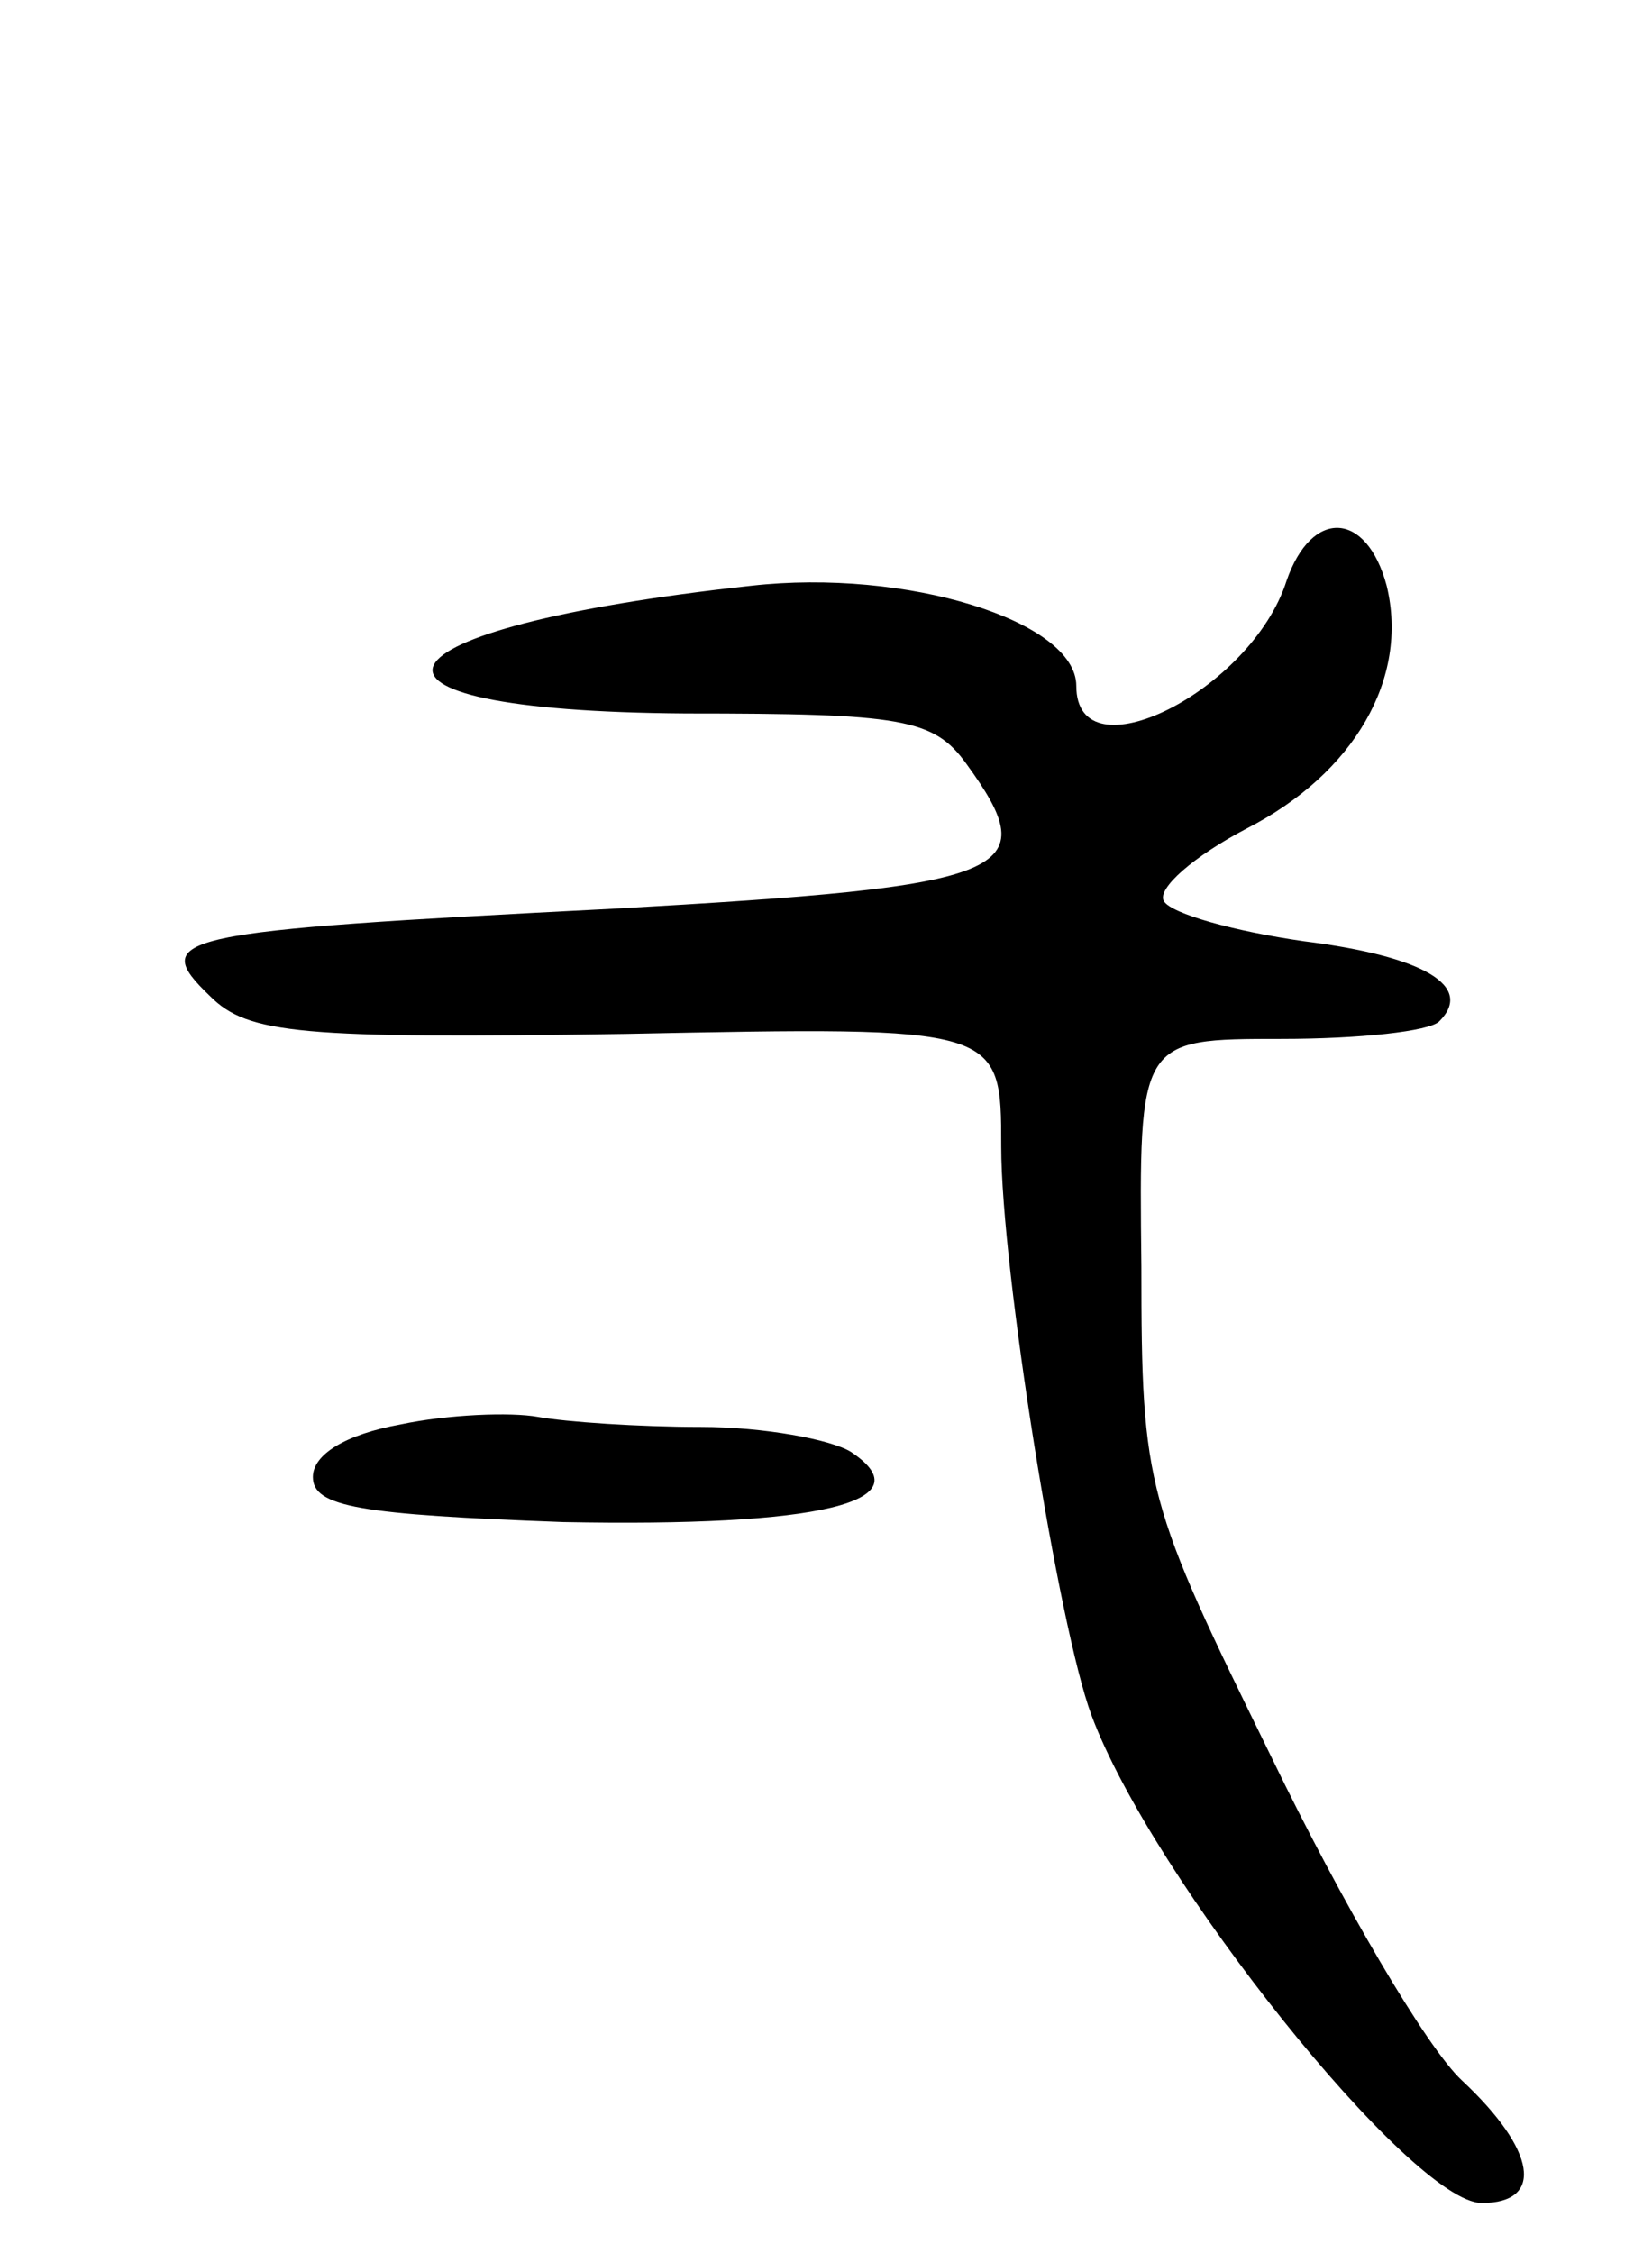 <svg version="1.0" xmlns="http://www.w3.org/2000/svg"
 width="66pt" height="90pt" viewBox="0 0 66 90"
 preserveAspectRatio="xMidYMid meet">
<g transform="translate(0,90) scale(0.1,-0.1)"
fill="#000000" stroke="none">
<path d="M514 668 c-14 -44 -84 -79 -84 -42 0 26 -68 47 -130 40 -156 -17
-173 -50 -26 -51 86 0 99 -2 112 -20 32 -44 19 -49 -141 -58 -176 -9 -186 -11
-161 -35 15 -15 36 -17 166 -15 150 3 150 3 150 -45 0 -49 23 -192 36 -227 24
-65 128 -195 156 -195 25 0 22 21 -8 49 -14 13 -48 71 -76 129 -50 102 -52
107 -52 196 -1 91 -1 91 56 91 31 0 59 3 63 7 14 14 -6 26 -54 32 -28 4 -53
11 -56 16 -3 5 12 18 33 29 43 22 65 60 56 97 -8 30 -30 31 -40 2z"/>
<path d="M160 331 c-22 -4 -35 -12 -35 -21 0 -12 19 -15 100 -18 102 -2 145 8
115 28 -8 5 -35 10 -60 10 -25 0 -54 2 -65 4 -11 2 -36 1 -55 -3z"/>
</g>
</svg>
